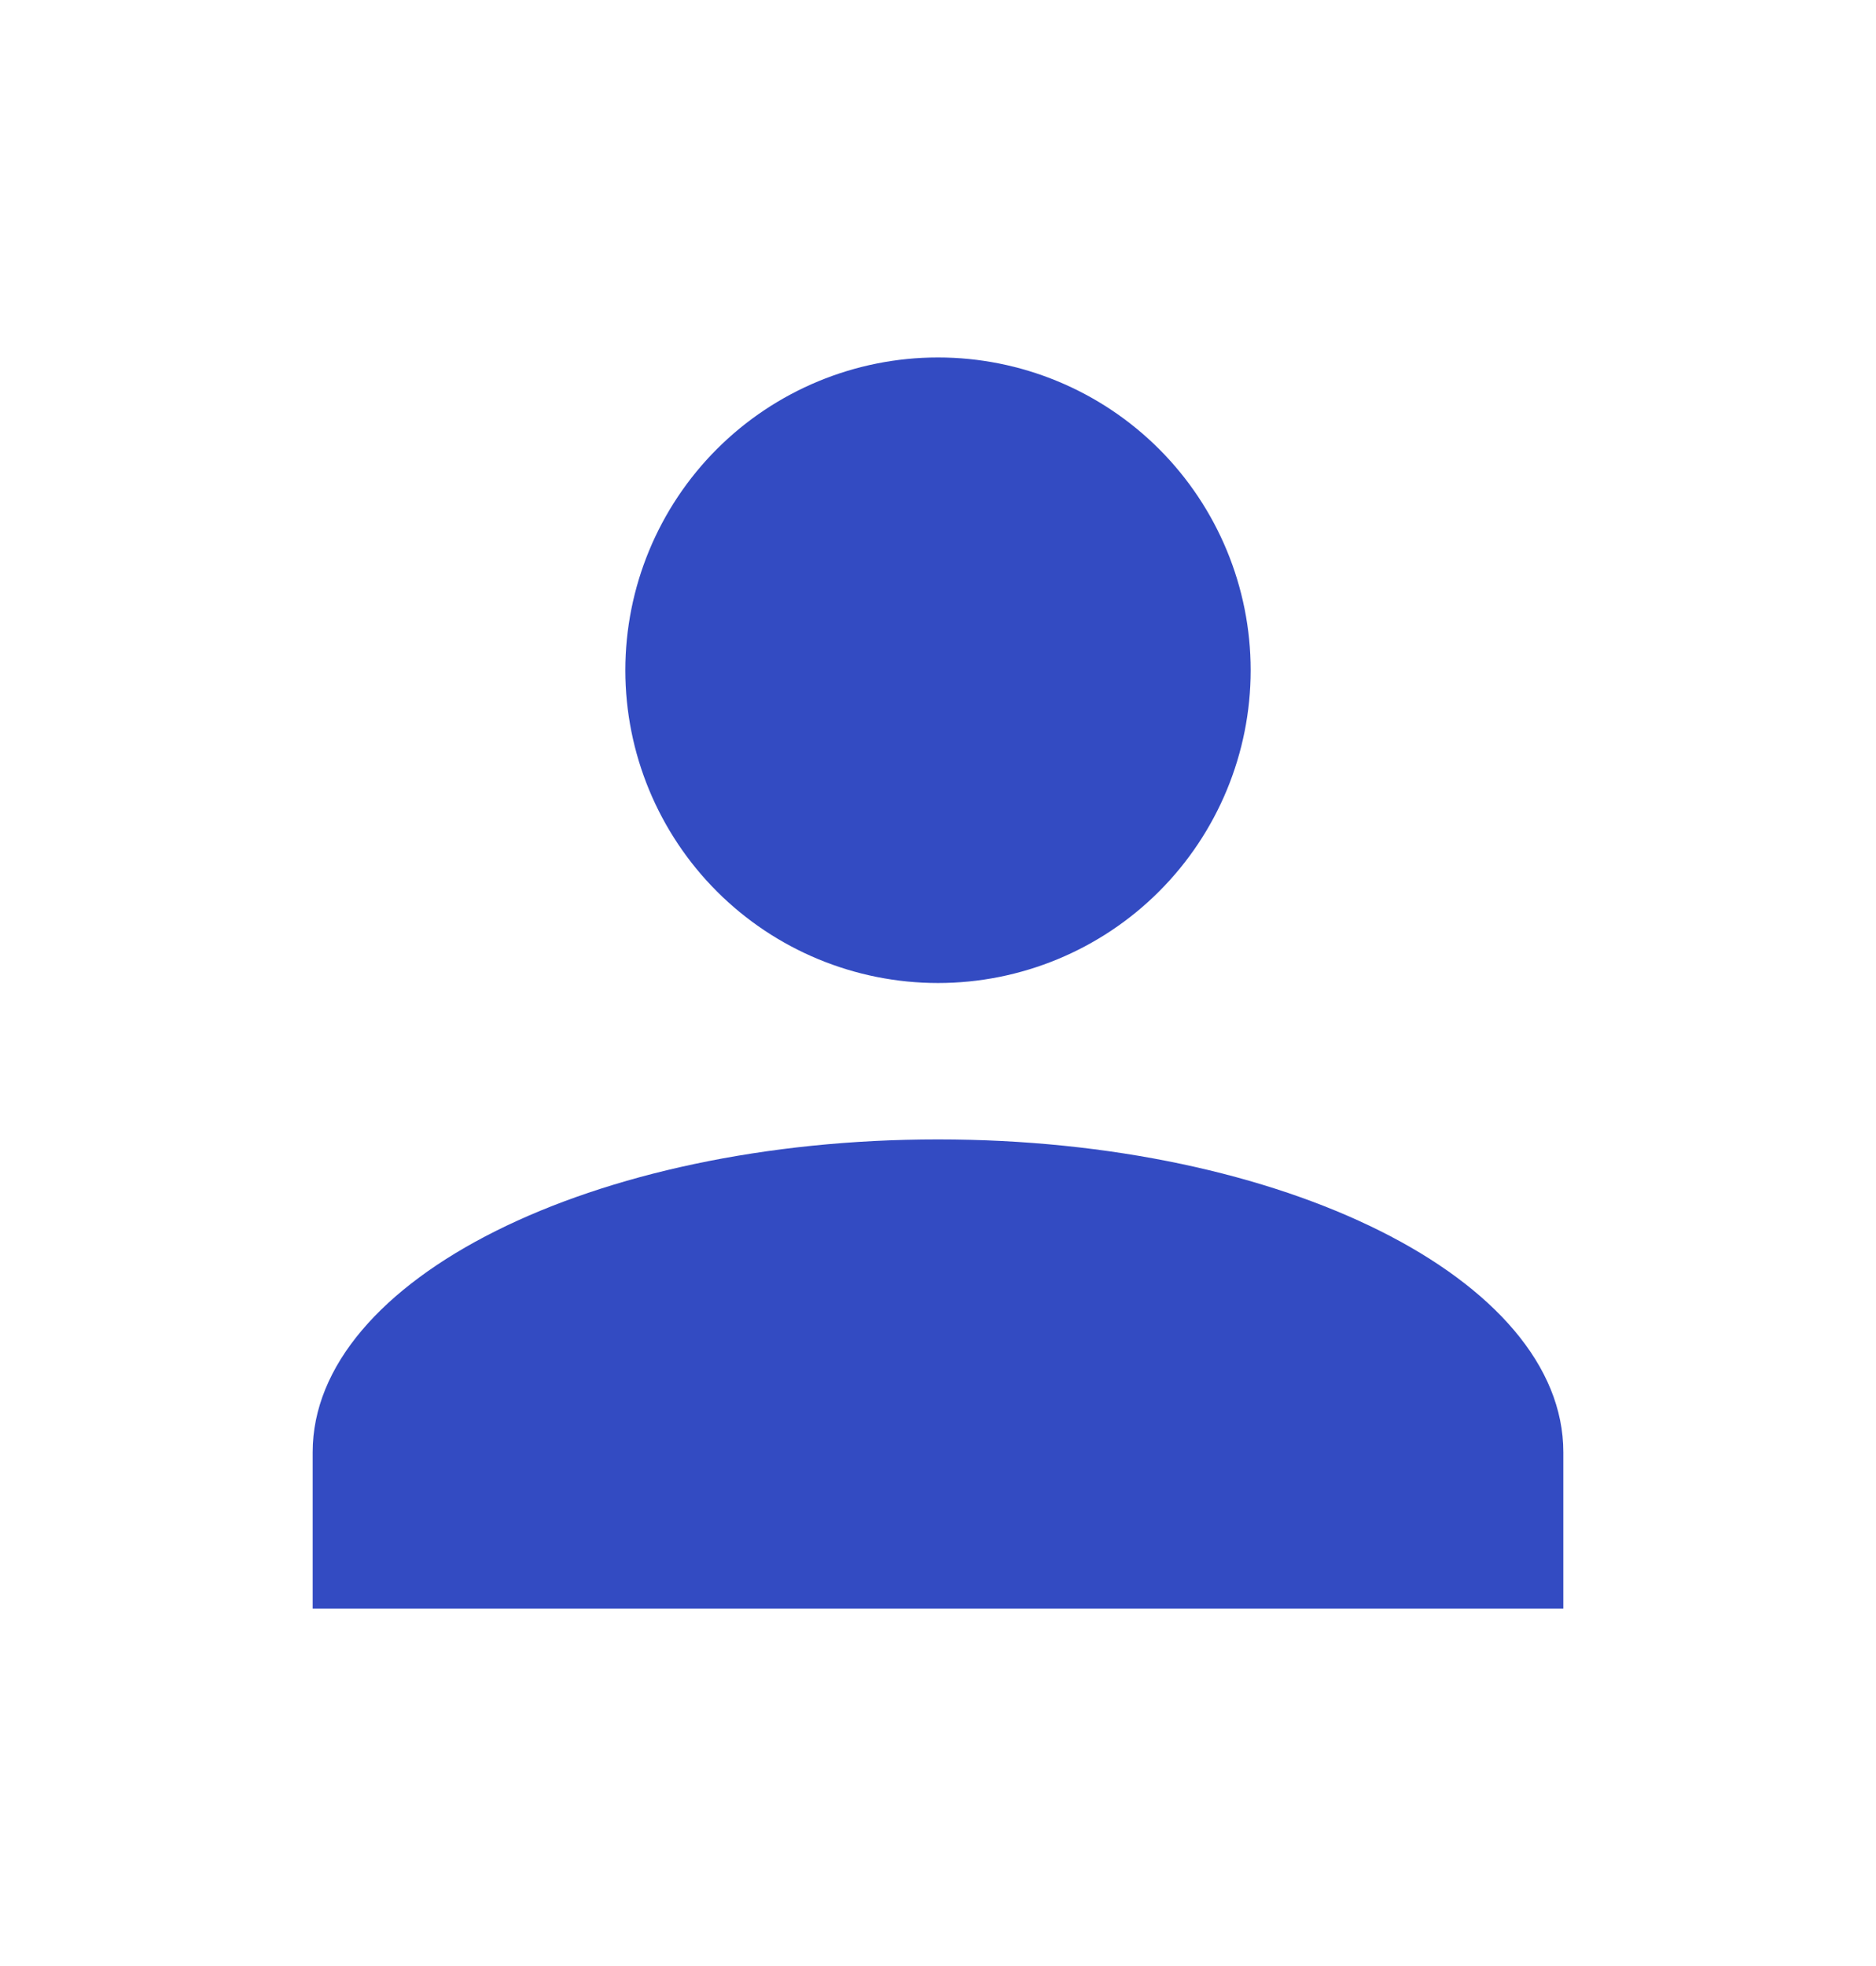 <svg width="21" height="22" viewBox="0 0 21 22" fill="none" xmlns="http://www.w3.org/2000/svg">
<g id="mdi:user">
<path id="Vector" d="M10.5 4C11.428 4 12.319 4.369 12.975 5.025C13.631 5.681 14 6.572 14 7.5C14 8.428 13.631 9.319 12.975 9.975C12.319 10.631 11.428 11 10.5 11C9.572 11 8.681 10.631 8.025 9.975C7.369 9.319 7 8.428 7 7.5C7 6.572 7.369 5.681 8.025 5.025C8.681 4.369 9.572 4 10.5 4ZM10.5 12.75C14.367 12.75 17.5 14.316 17.5 16.25V18H3.5V16.25C3.5 14.316 6.633 12.75 10.5 12.75Z" fill="#334BC2"/>
</g>
</svg>
